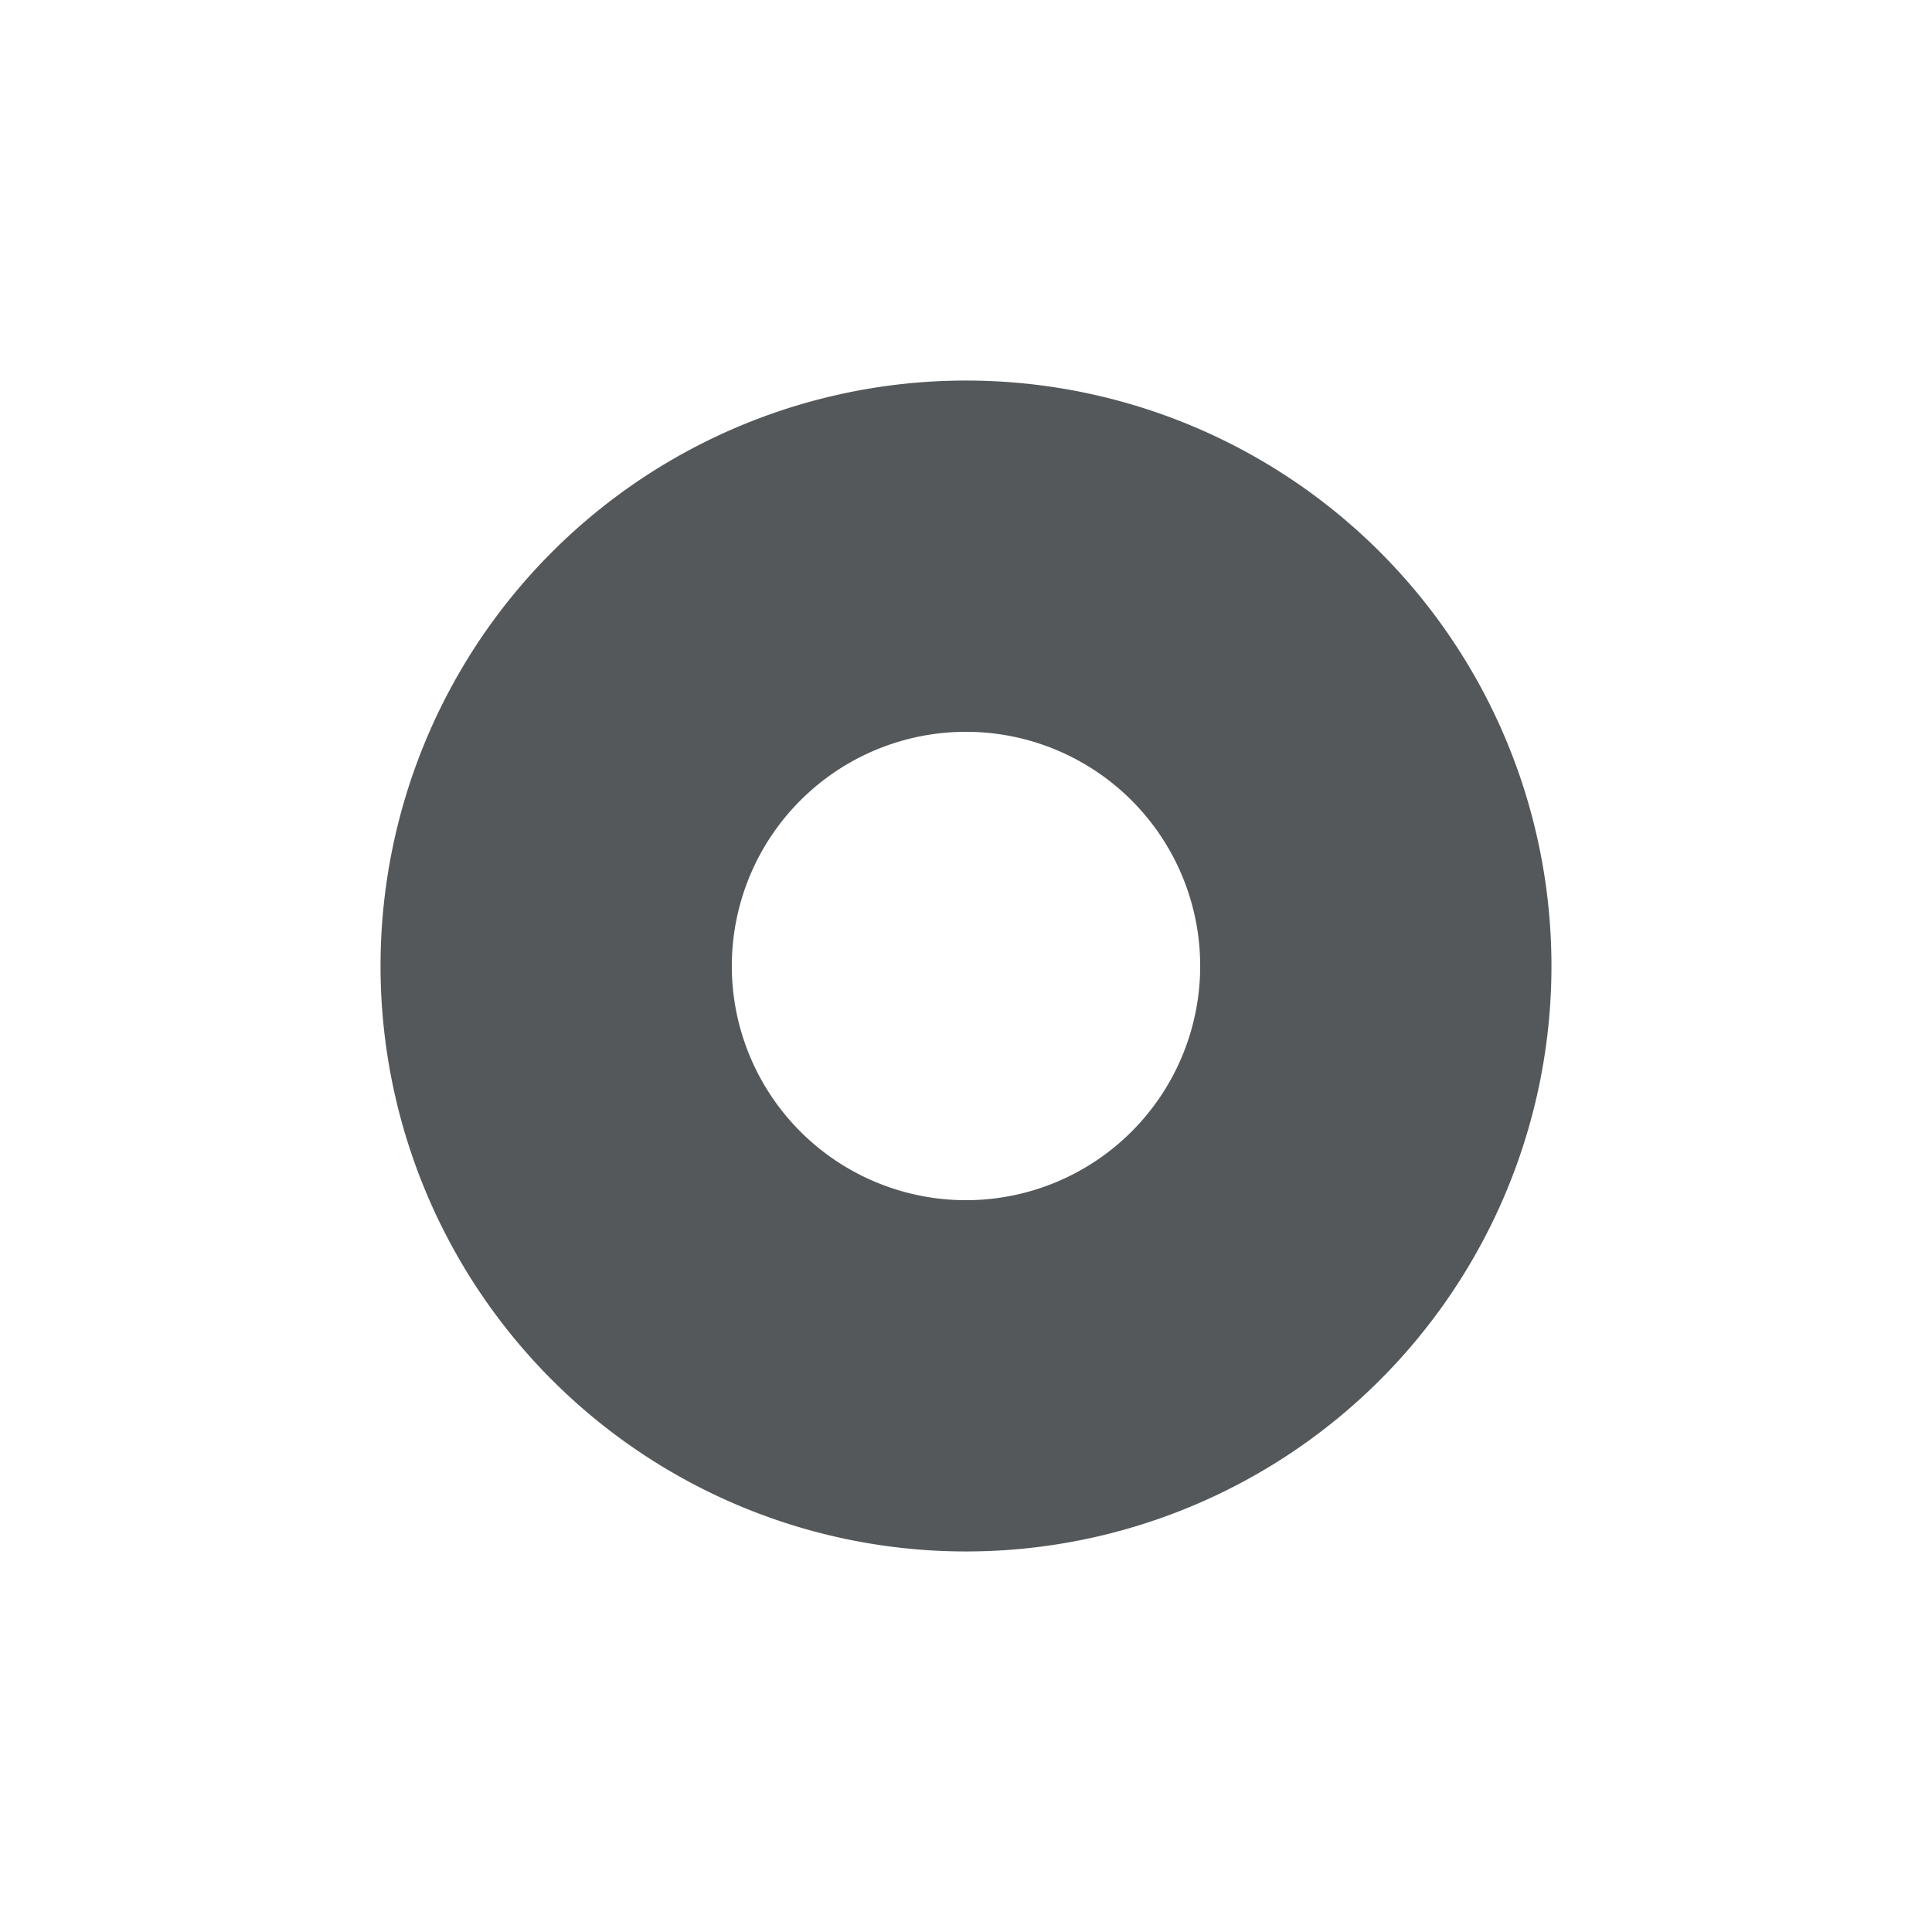 <svg xmlns="http://www.w3.org/2000/svg" viewBox="0 0 33 33"><defs><style>.cls-1{fill:#54585a;}</style></defs><title>project-icons-solid</title><g id="Project_Material_s_" data-name="Project Material(s)"><path class="cls-1" d="M16.5,12.5a4,4,0,1,1-4,4,4,4,0,0,1,4-4m0-6a10,10,0,1,0,10,10,10,10,0,0,0-10-10Z"/></g></svg>
